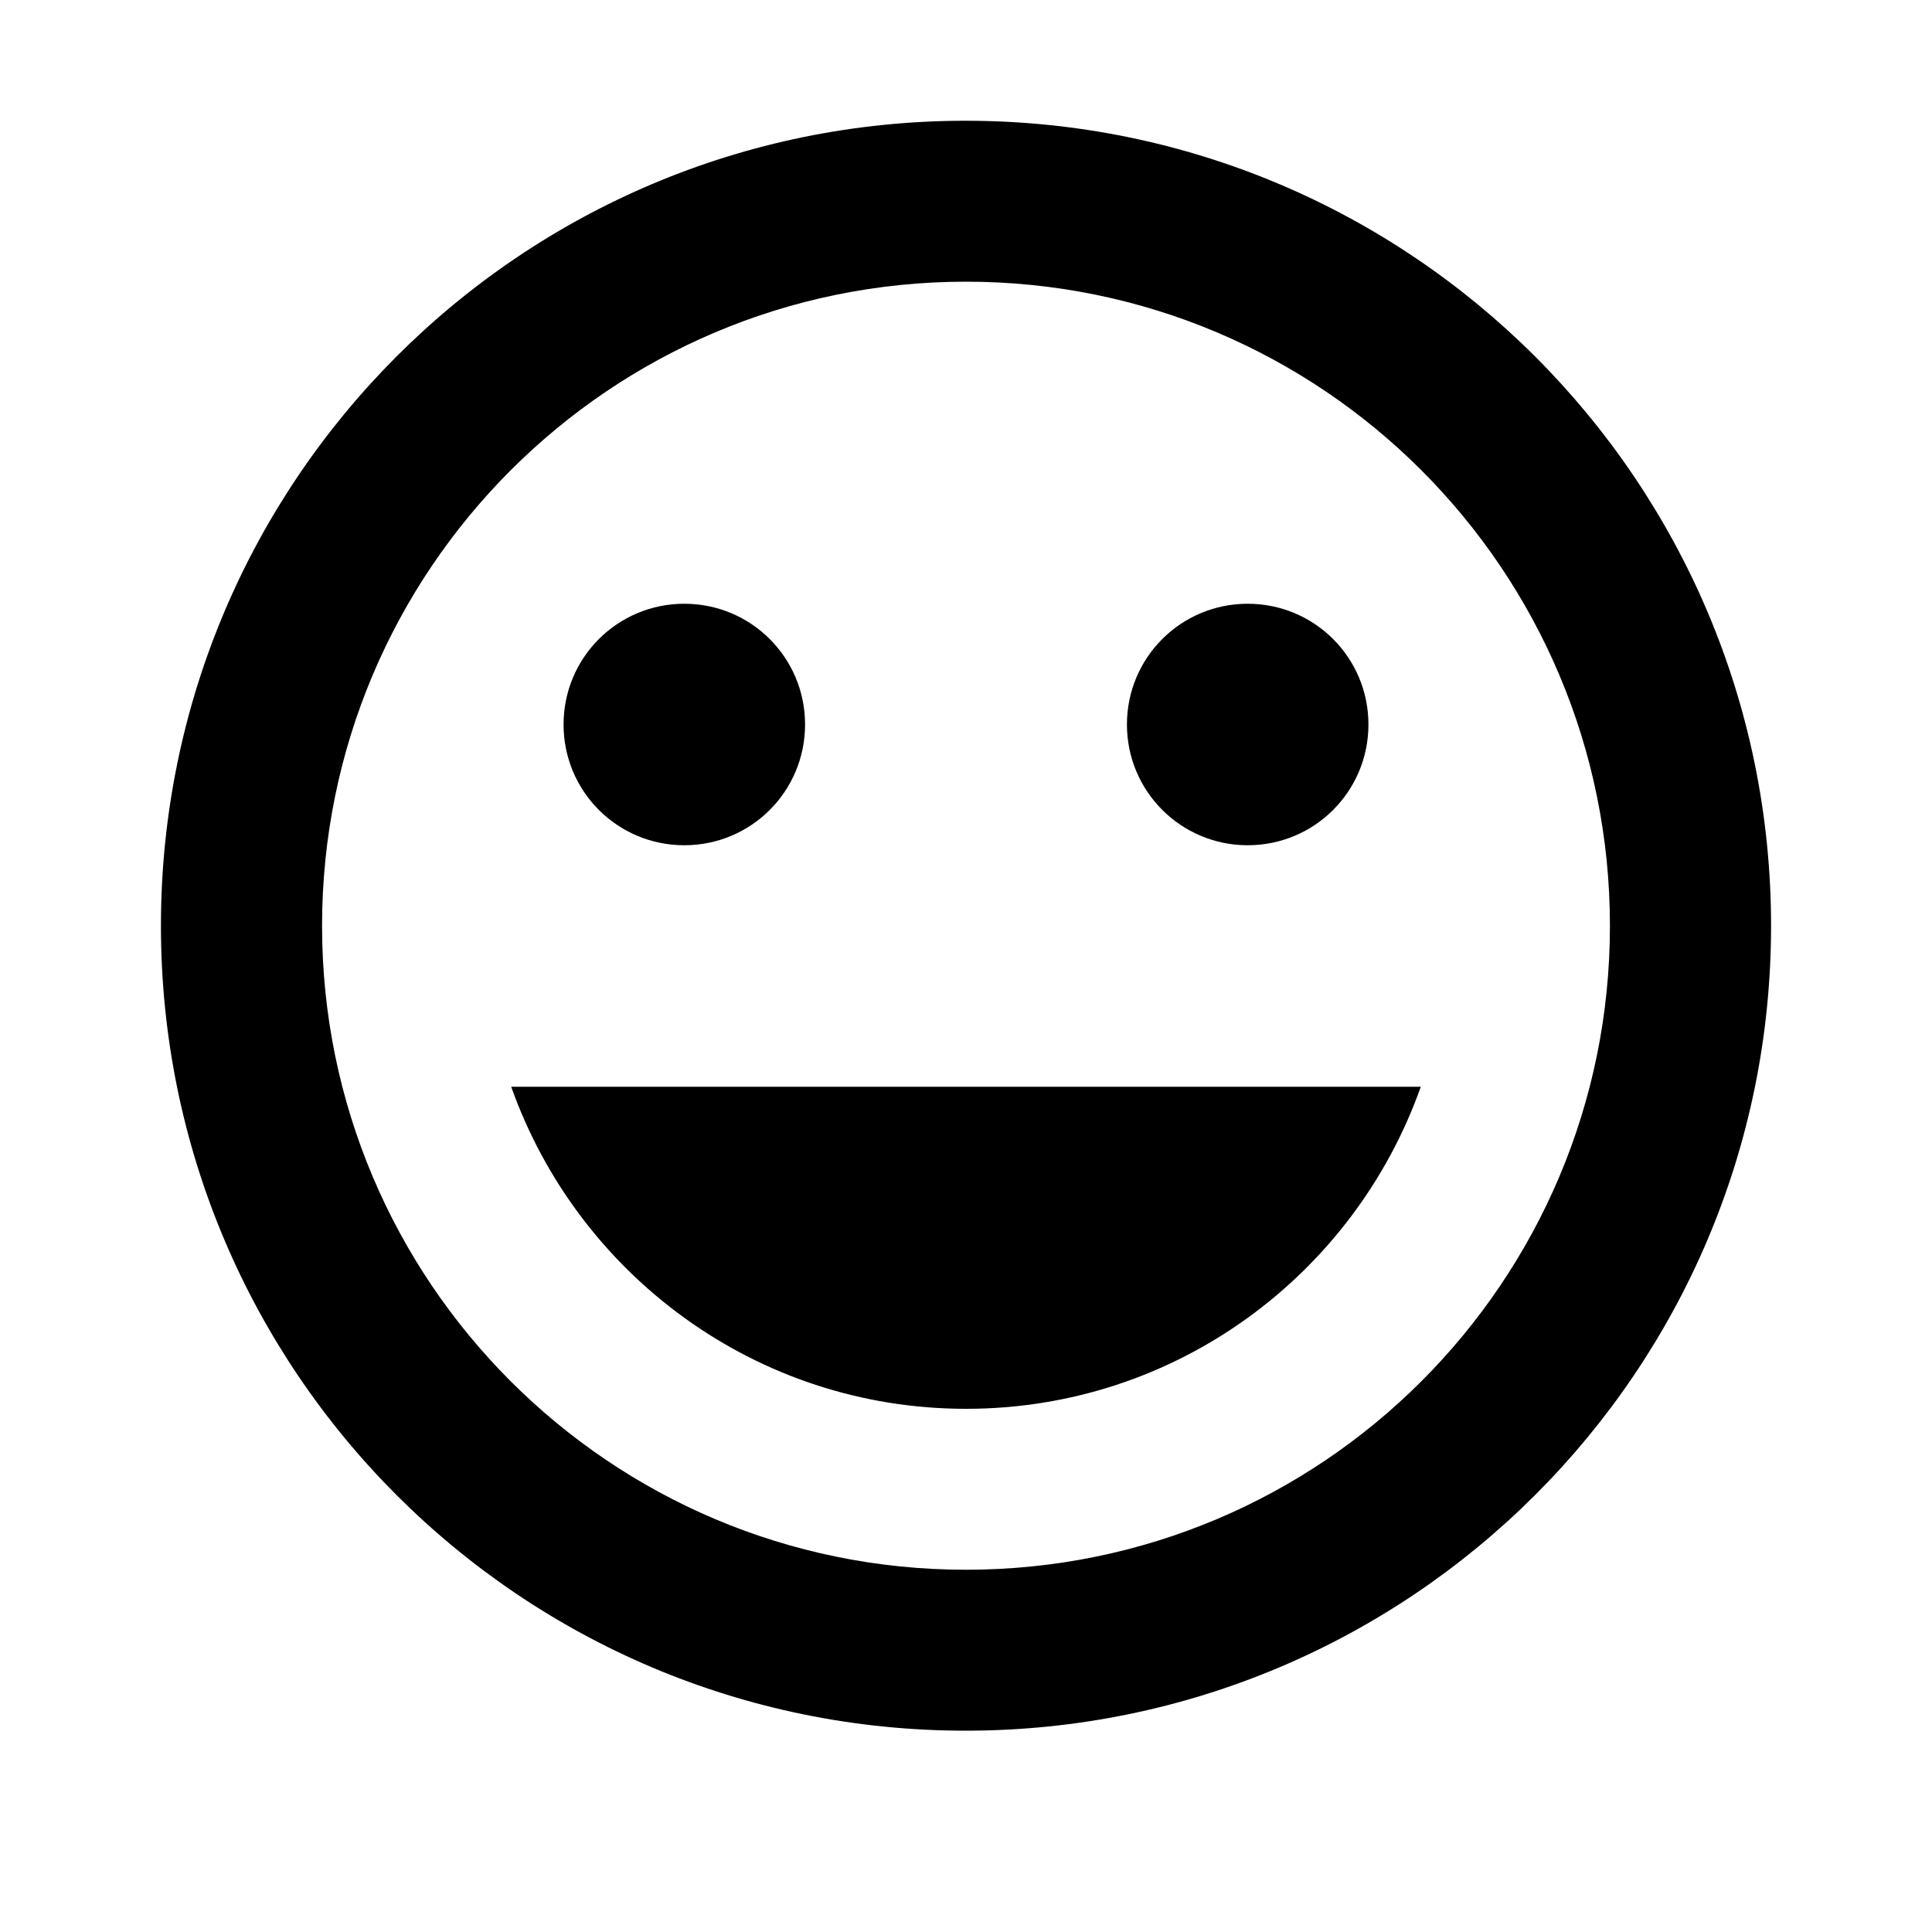 <svg height="1000" width="1000.0" xmlns="http://www.w3.org/2000/svg"><path d="m645.8 437.5c34.6 0 62.5-27.9 62.5-62.5s-27.9-62.5-62.5-62.5-62.5 27.9-62.5 62.5 28 62.5 62.5 62.5z m-291.6 0c34.6 0 62.5-27.9 62.5-62.5s-27.9-62.5-62.5-62.5-62.5 27.9-62.5 62.5 27.9 62.5 62.5 62.5z m145.8 291.7c108.8 0 201-69.6 235.4-166.7h-470.8c34.4 97.1 126.7 166.7 235.4 166.7z m-0.2-666.7c-230.2 0-416.5 186.5-416.5 416.7s186.3 416.6 416.5 416.6c230.2 0 416.9-186.4 416.9-416.6s-186.7-416.7-416.9-416.7z m0.2 750c-184.2 0-333.3-149.2-333.3-333.3s149.1-333.4 333.3-333.4 333.3 149.2 333.3 333.4-149.1 333.3-333.3 333.3z" /></svg>